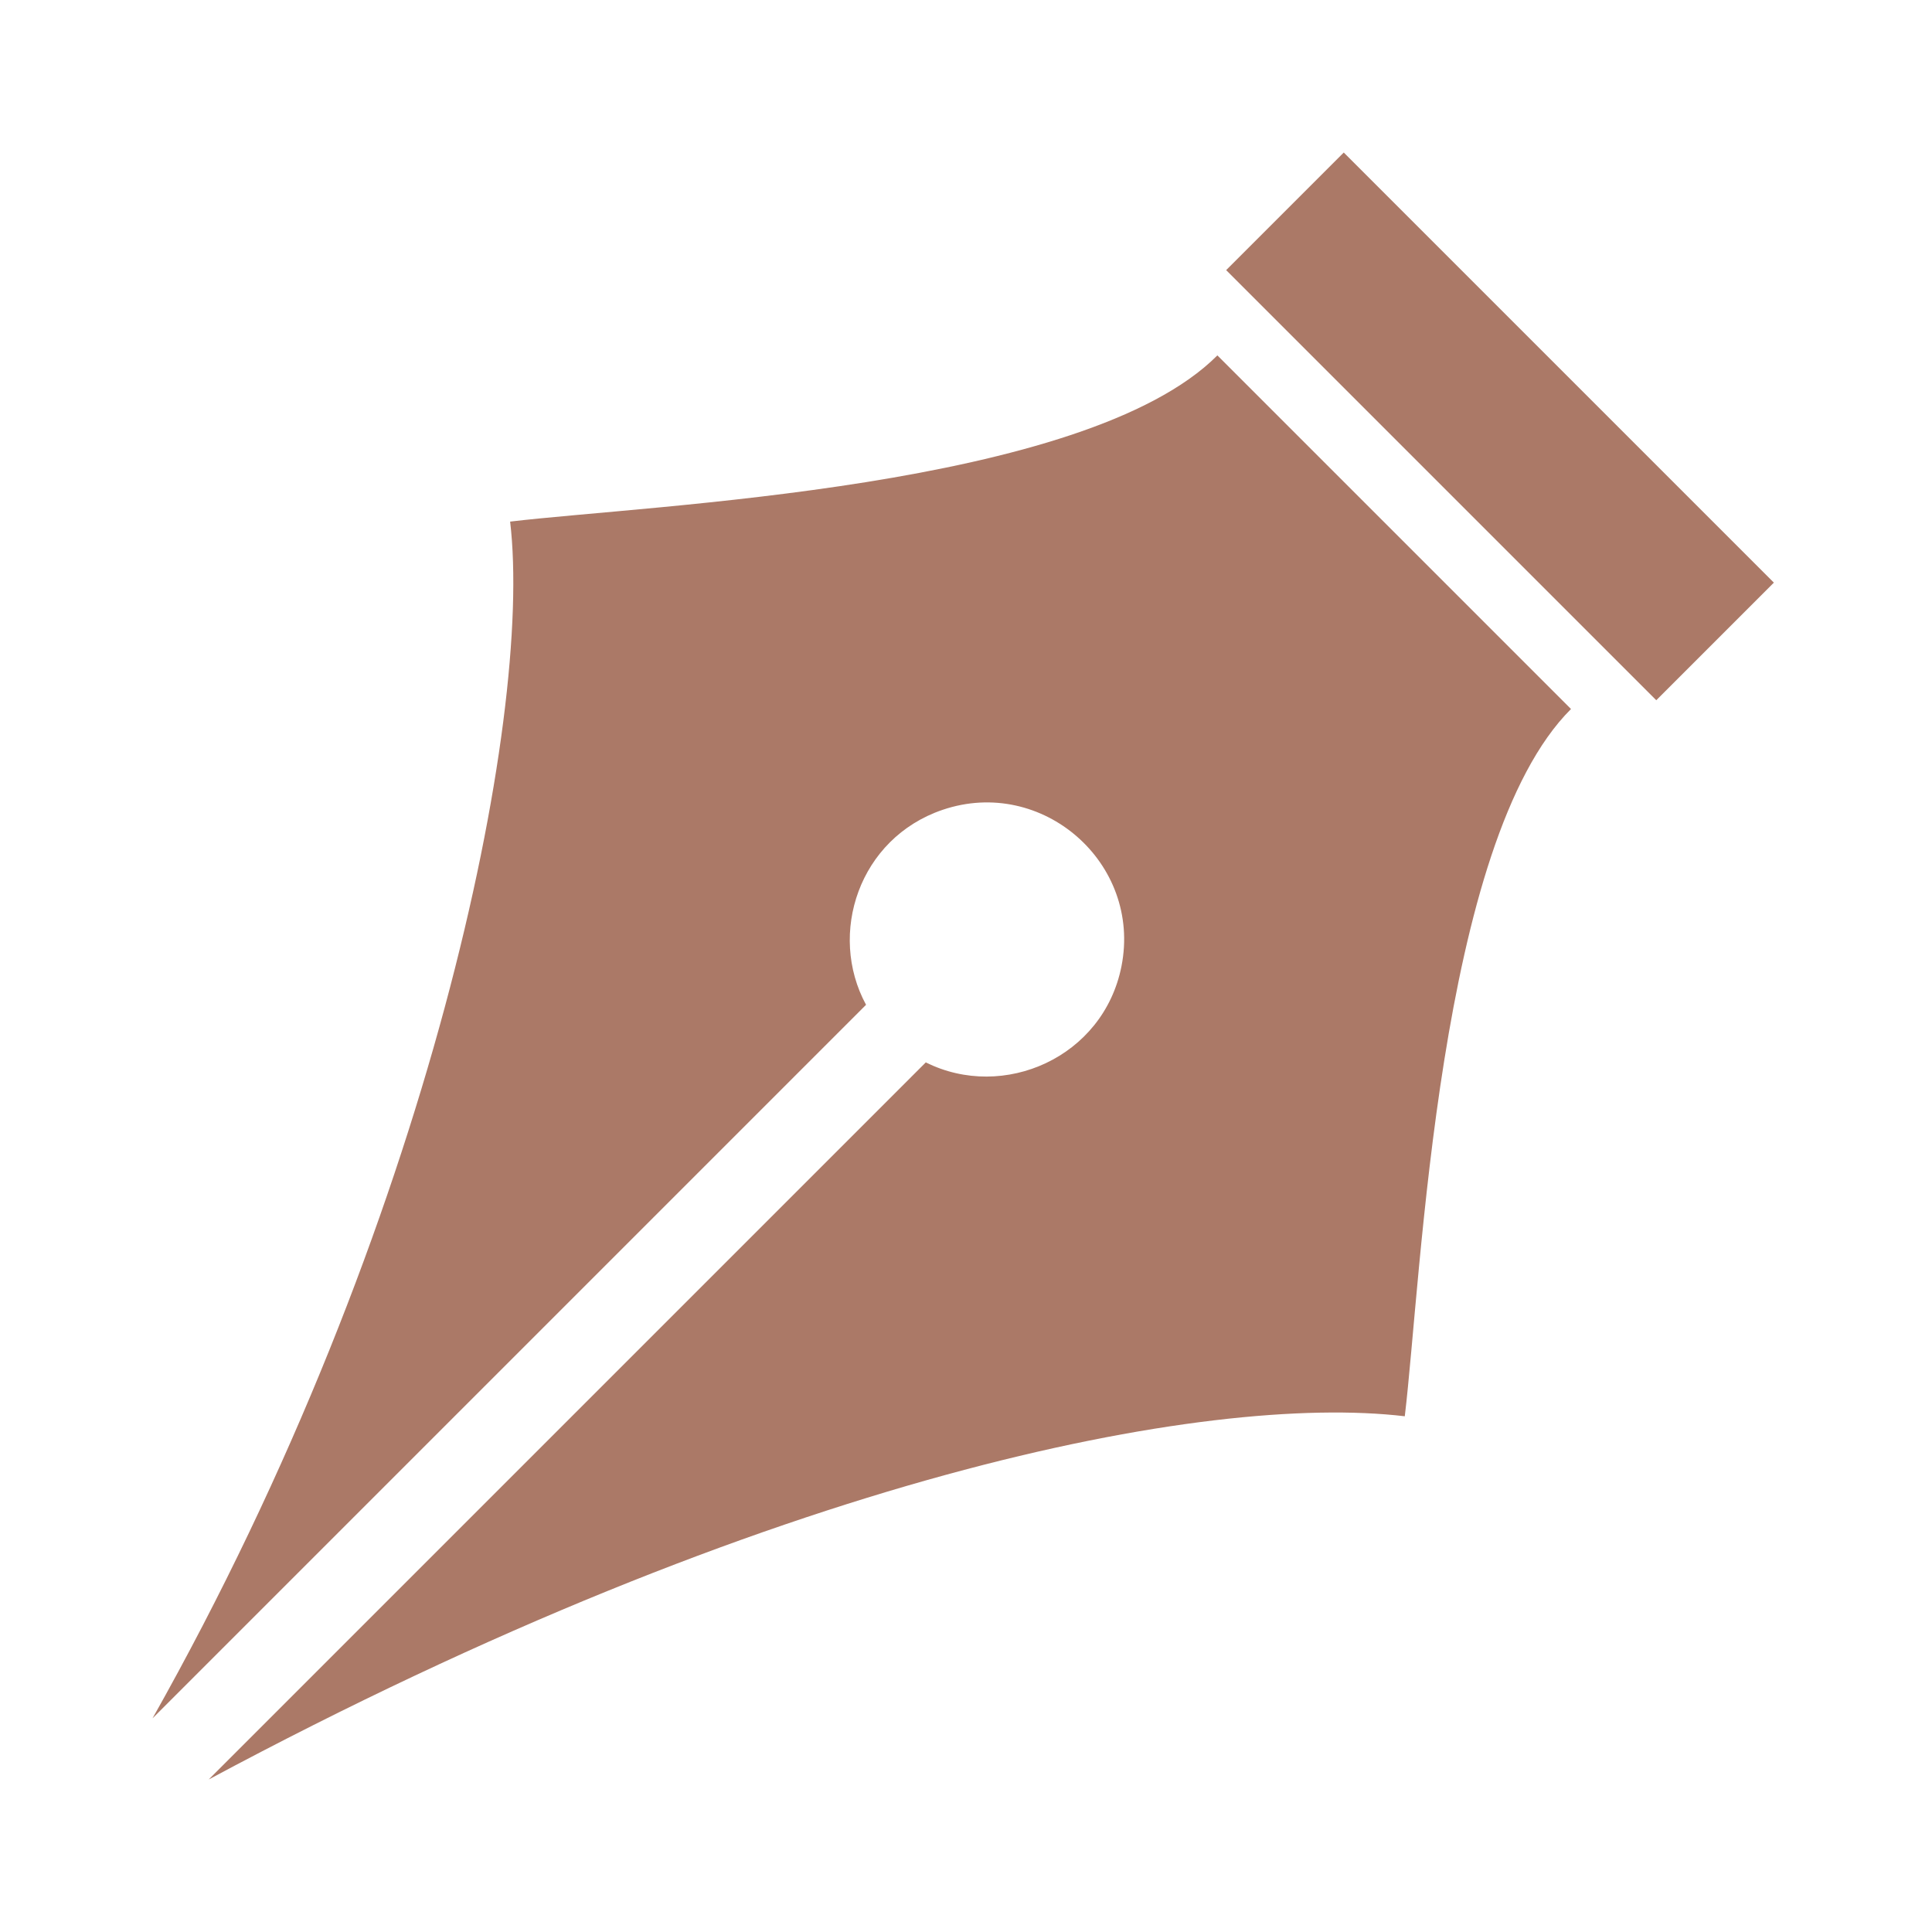 <svg xmlns="http://www.w3.org/2000/svg" xmlns:xlink="http://www.w3.org/1999/xlink" width="16" height="16" x="0" y="0" version="1.1" viewBox="-48 -48 608 608"><path fill="#AB7967" d="M374.881,0l135.355,135.355l-37.008,37.008L337.873,37.008L374.881,0z M0,492.757l224.546-224.546c-12.118-22.345-2.207-52.409,24.062-61.347c31.372-10.674,62.739,16.724,56.324,49.199c-5.669,28.701-37.12,42.496-61.583,30.269L17.682,512c178.757-95.769,314.017-121.682,376.403-114.301c5.261-43.781,10.448-180.833,52.309-222.571L335.109,63.842c-41.738,41.861-178.79,47.048-222.571,52.309C119.827,177.764,87.783,337.022,0,492.757z" class="i-color"/></svg>